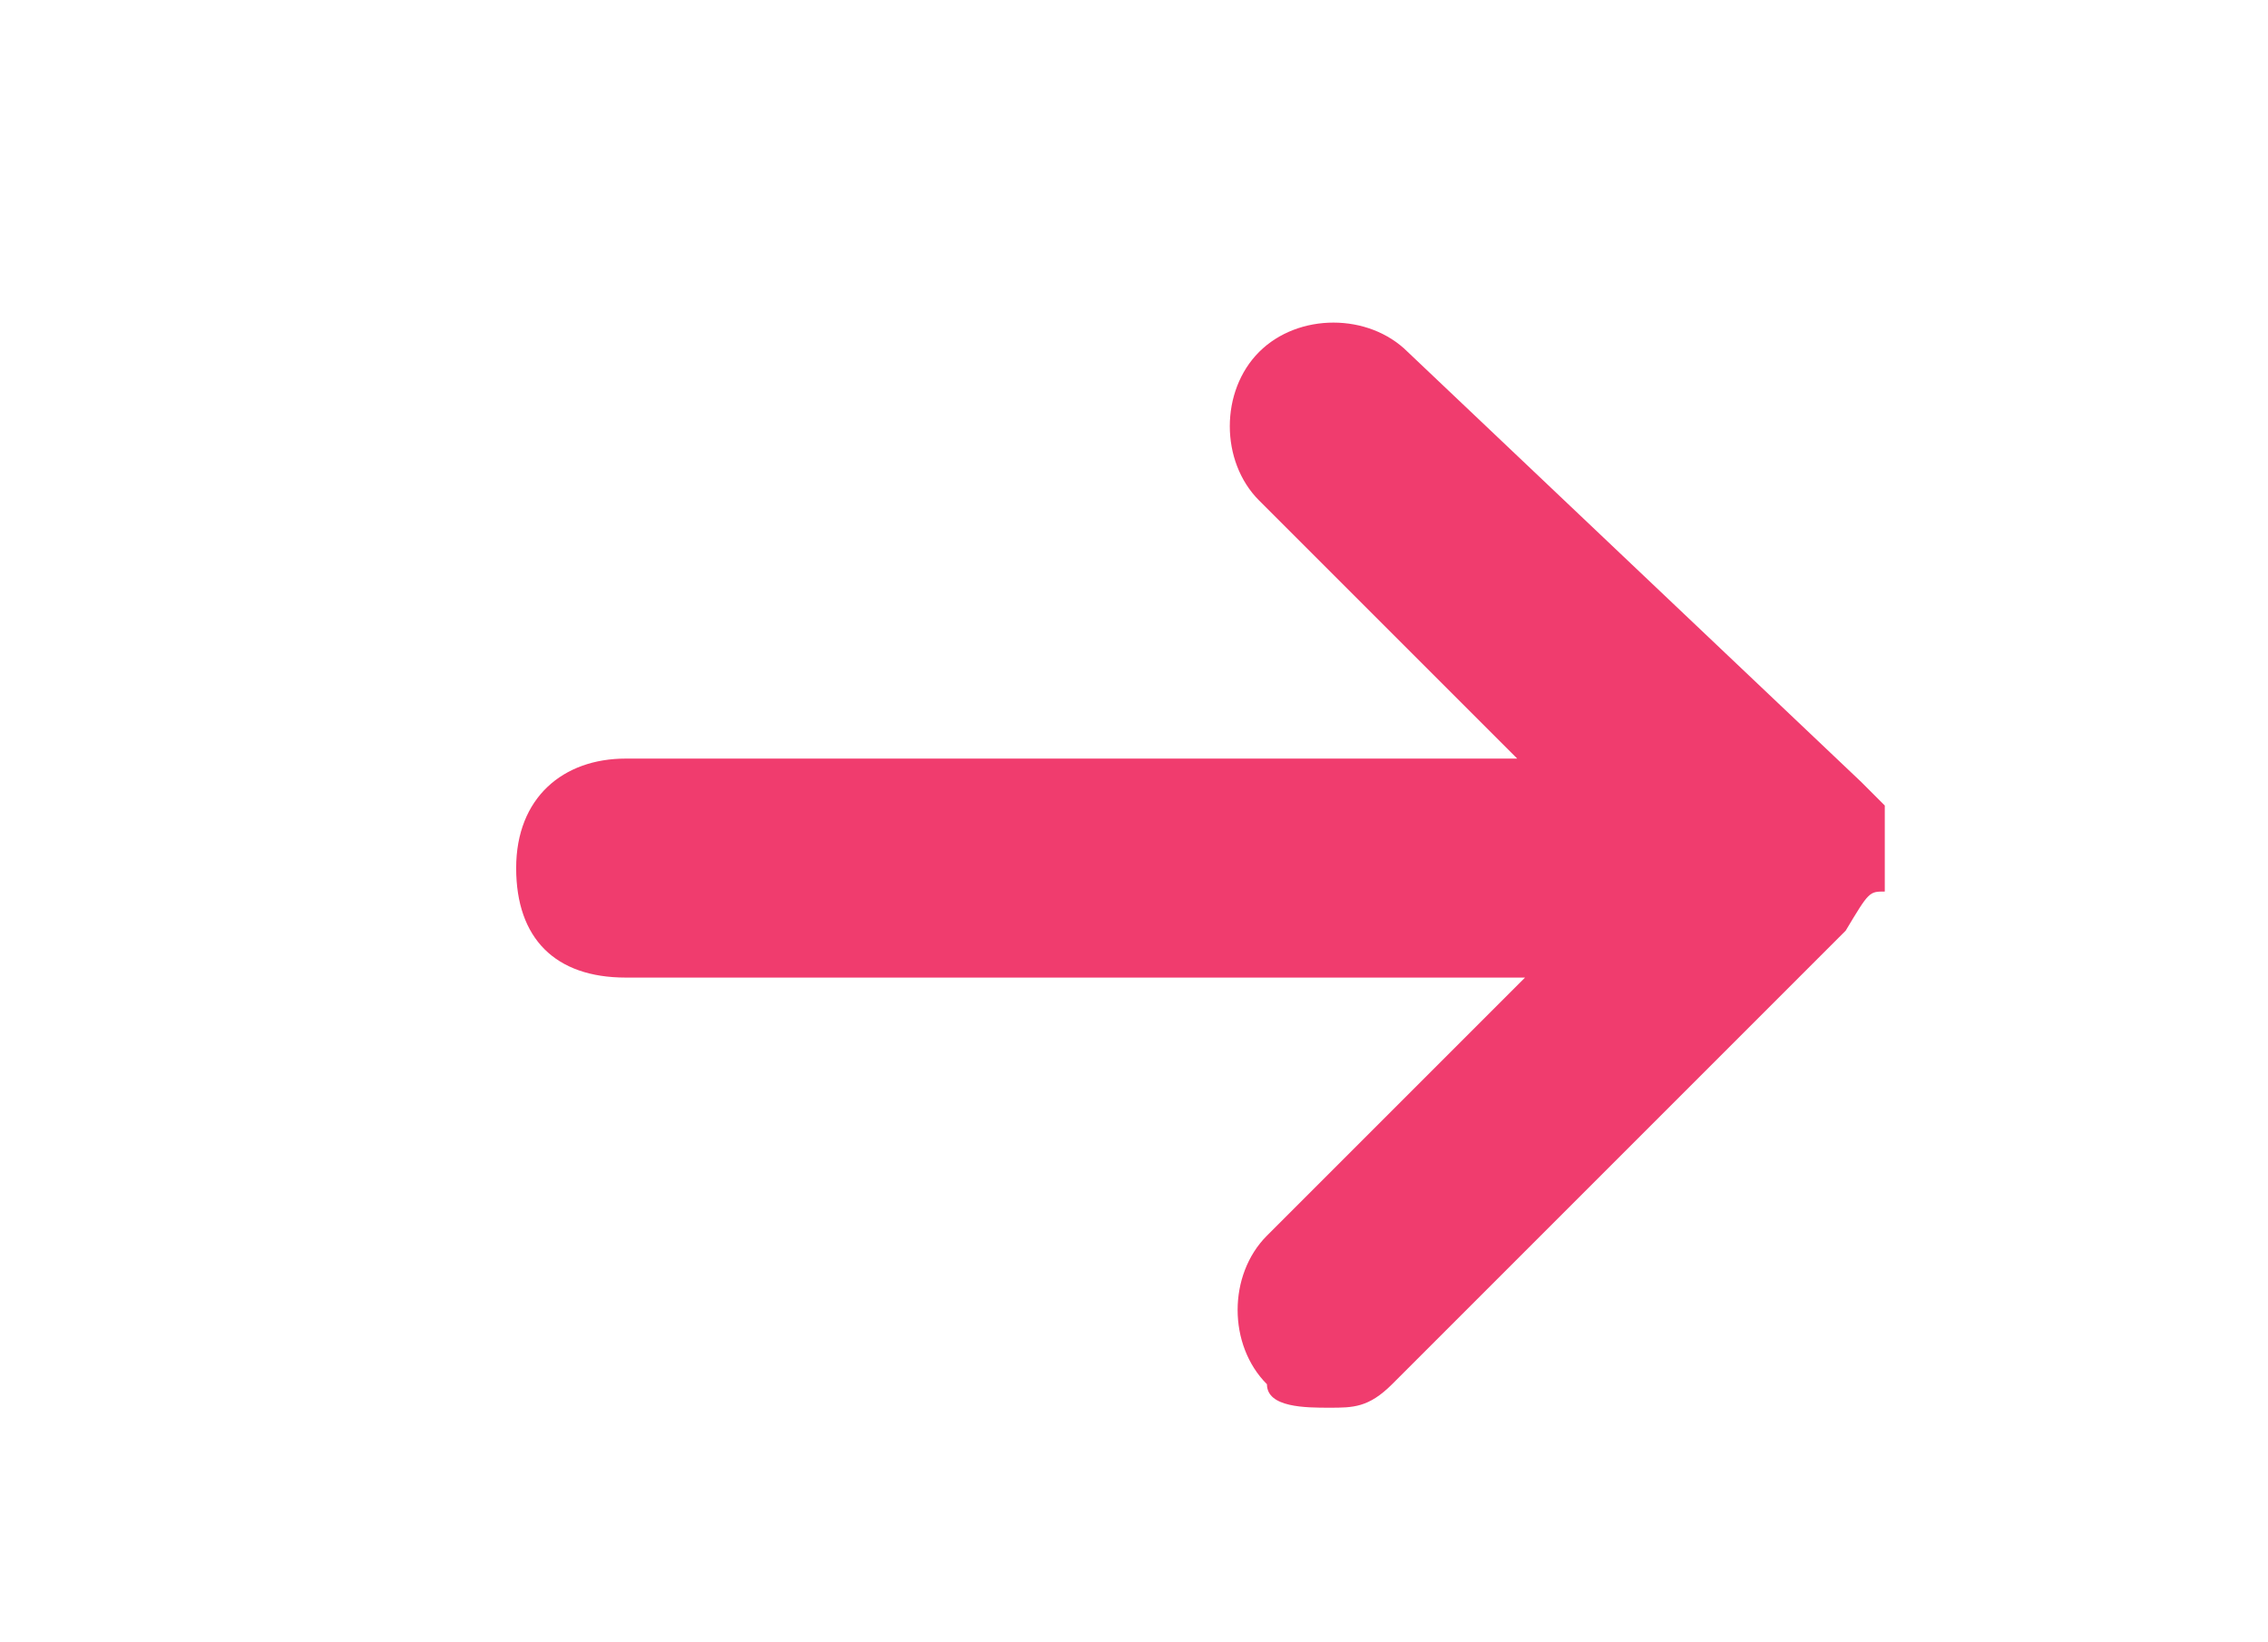 <?xml version="1.0" encoding="utf-8"?>
<!-- Generator: Adobe Illustrator 19.2.1, SVG Export Plug-In . SVG Version: 6.00 Build 0)  -->
<svg version="1.1" id="Layer_1" xmlns="http://www.w3.org/2000/svg" xmlns:xlink="http://www.w3.org/1999/xlink" x="0px" y="0px"
	 viewBox="0 0 29 21" style="enable-background:new 0 0 29 21;" xml:space="preserve">
<style type="text/css">
	.st0{fill:#F03C6E;}
</style>
<path class="st0" d="M23.6,11.9C23.6,11.9,23.6,11.6,23.6,11.9C23.6,11.6,23.6,11.6,23.6,11.9C23.8,11.6,23.8,11.6,23.6,11.9
	c0.3-0.5,0.3-0.5,0.5-0.5v-0.5c0-0.3,0-0.3,0-0.3l0,0c0-0.3,0-0.3,0-0.3l0,0C23.8,10,23.8,10,23.8,10l-5.8-5.5
	c-0.5-0.5-1.4-0.5-1.9,0s-0.5,1.4,0,1.9l3.3,3.3H8c-0.8,0-1.4,0.5-1.4,1.4s0.5,1.4,1.4,1.4h11.5l-3.3,3.3c-0.5,0.5-0.5,1.4,0,1.9
	c0,0.3,0.5,0.3,0.8,0.3c0.3,0,0.5,0,0.8-0.3L23.6,11.9L23.6,11.9L23.6,11.9z"/>
</svg>
